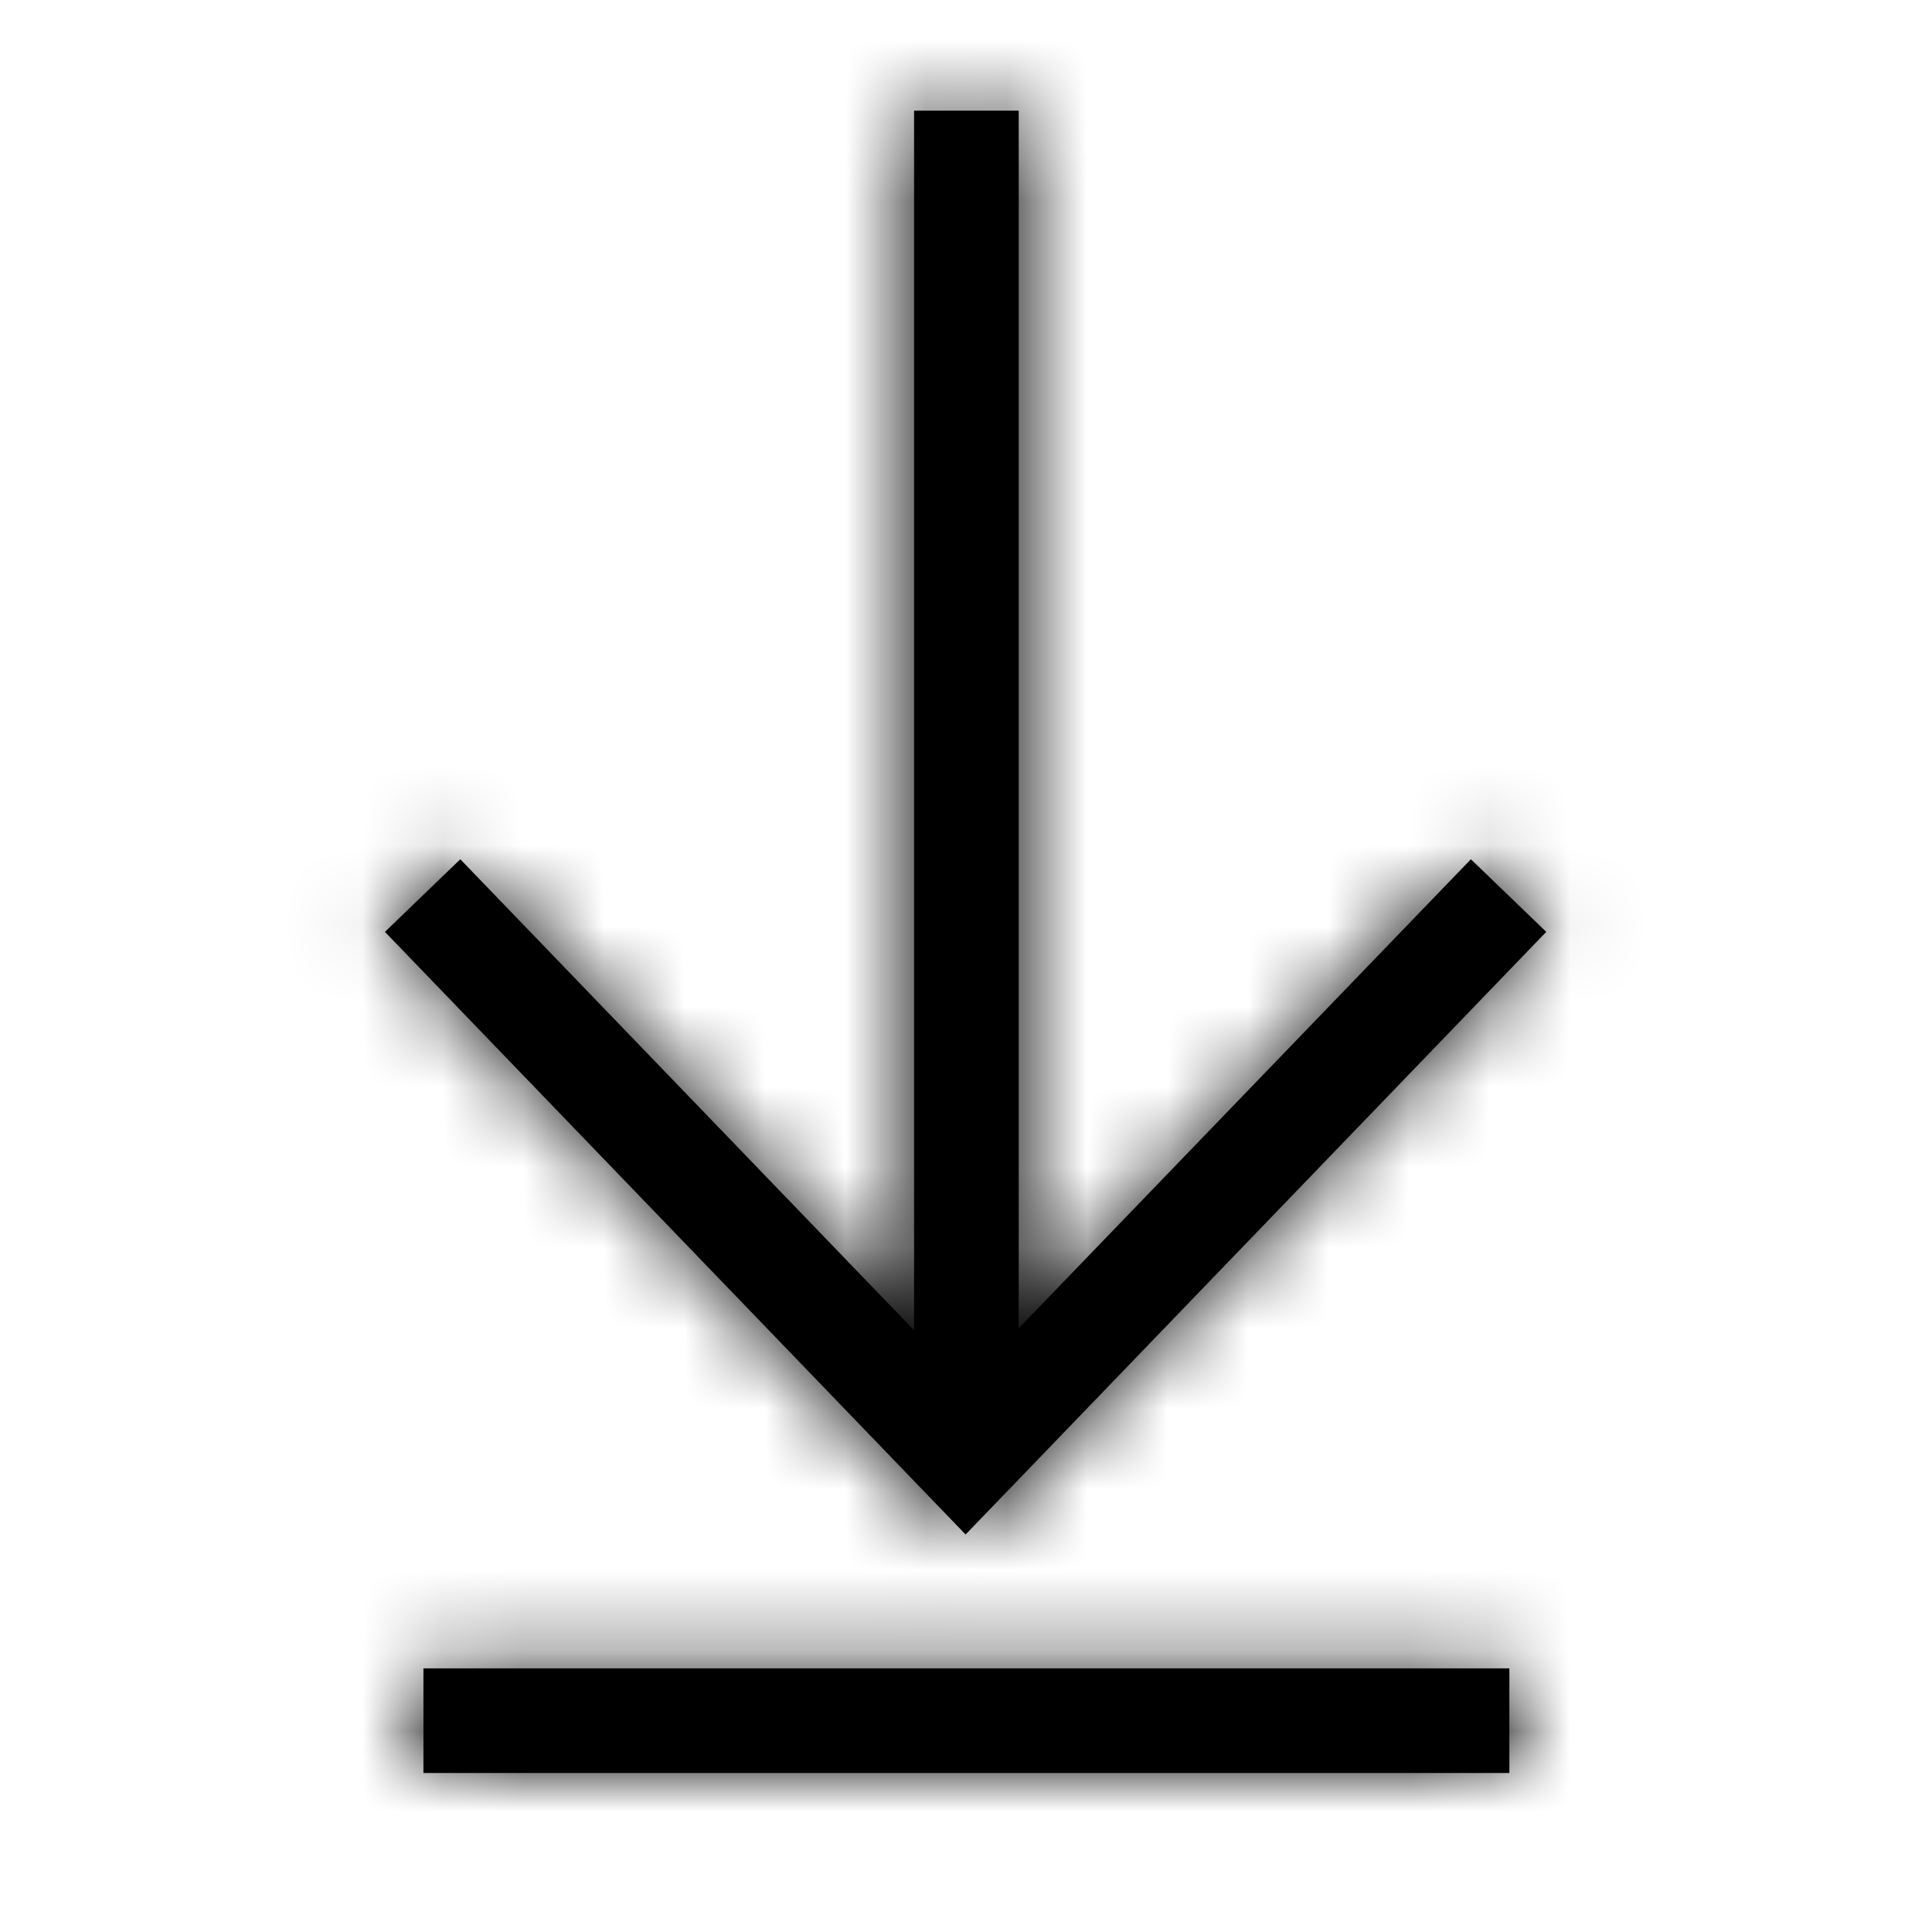 <svg xmlns="http://www.w3.org/2000/svg" xmlns:xlink="http://www.w3.org/1999/xlink" width="24" height="24" viewBox="0 0 24 24">
  <defs>
    <path id="download24px-a" d="M18.75,20.725 L18.75,22.025 L5.26,22.025 L5.26,20.725 L18.75,20.725 Z M12.655,1.375 L12.655,16.5 L18.272,10.674 L19.208,11.576 L11.995,19.062 L4.782,11.576 L5.718,10.674 L11.355,16.525 L11.355,1.375 L12.655,1.375 Z"/>
  </defs>
  <g fill="none" fill-rule="evenodd">
    <mask id="download24px-b" fill="#fff">
      <use xlink:href="#download24px-a"/>
    </mask>
    <use fill="#000" fill-rule="nonzero" xlink:href="#download24px-a"/>
    <g fill="#000" mask="url(#download24px-b)">
      <rect width="24" height="24"/>
    </g>
  </g>
</svg>
